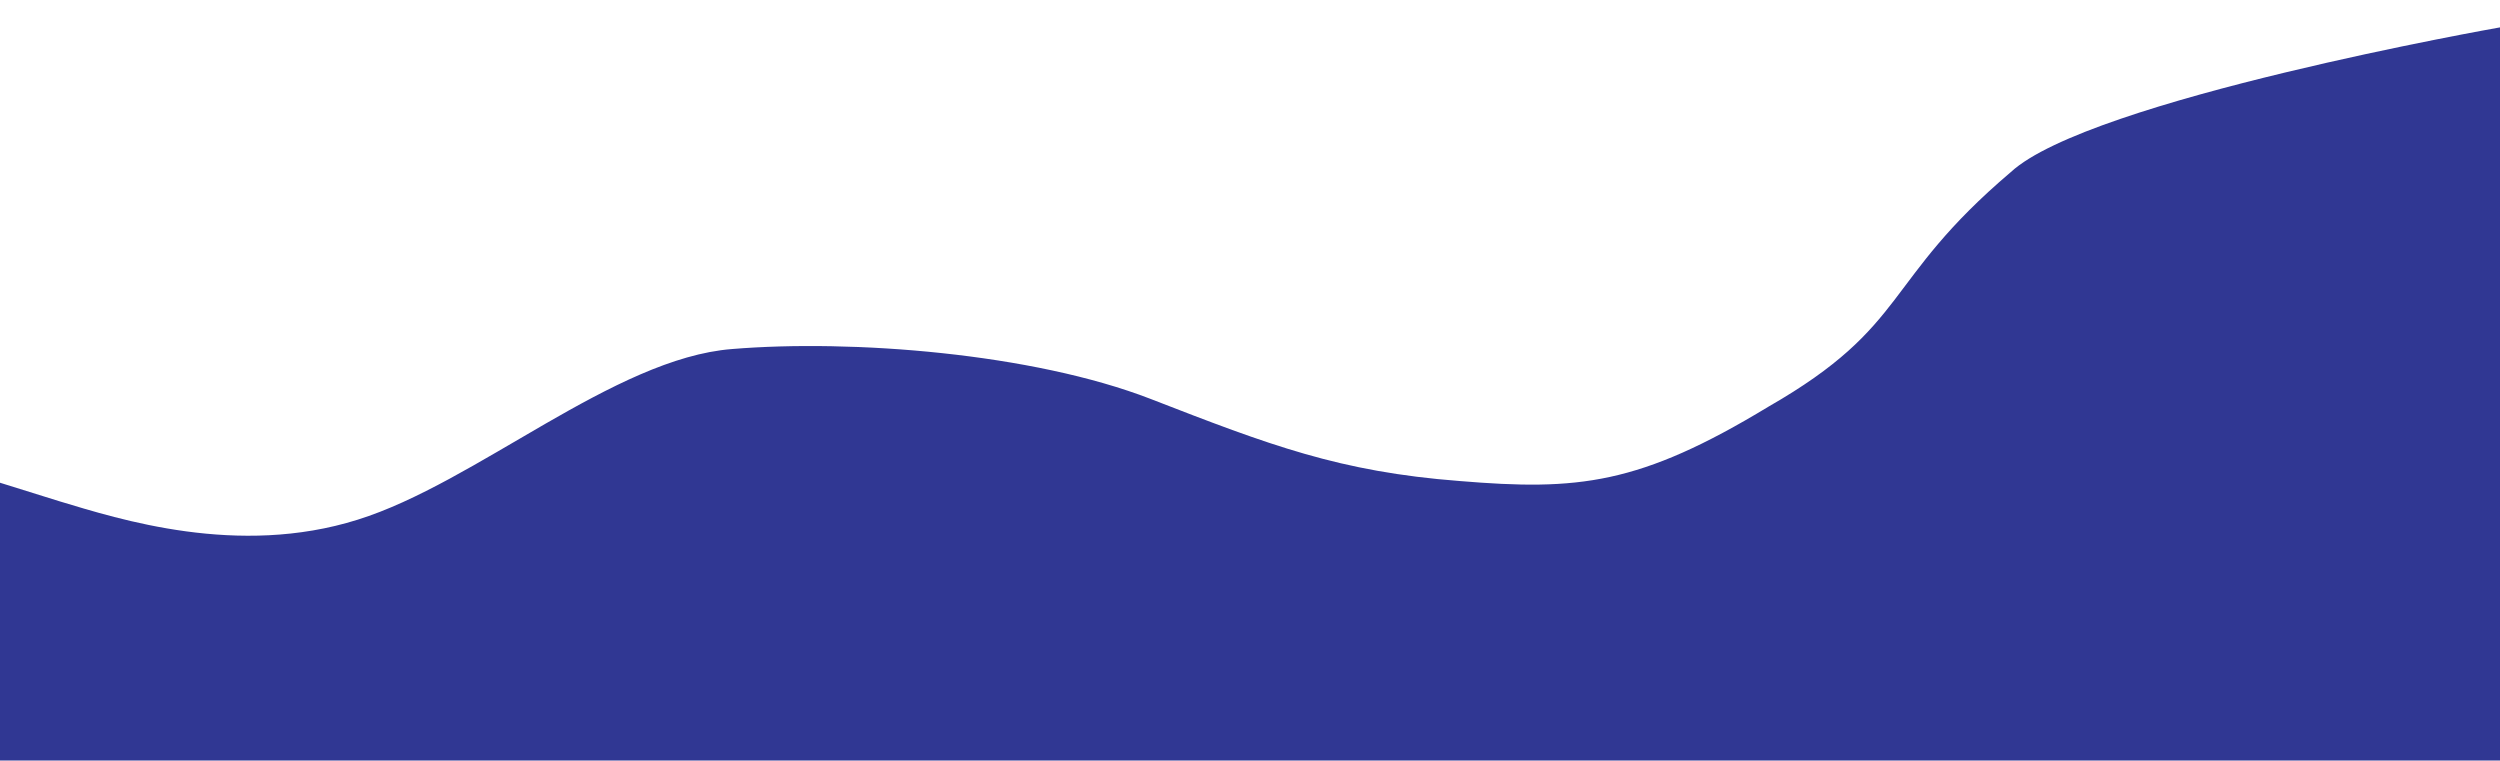 <?xml version="1.0" encoding="utf-8"?>
<!-- Generator: Adobe Illustrator 25.3.1, SVG Export Plug-In . SVG Version: 6.00 Build 0)  -->
<svg version="1.1" id="Layer_1" xmlns="http://www.w3.org/2000/svg" xmlns:xlink="http://www.w3.org/1999/xlink" x="0px" y="0px"
	 viewBox="0 0 1440 438.05" style="enable-background:new 0 0 1440 438.05;" xml:space="preserve">
<style type="text/css">
	.st0{fill:#303793;}
</style>
<path class="st0" d="M0,278.05l34.3,10.7c34.3,10.3,102.7,32.3,171.7,10.6c68.3-21.3,147.68-93.01,215.68-98.31
	c69-5.7,173.02,2.42,241.02,28.72c68.7,26.7,108.95,42,177.95,47.3c68.4,5.7,103.61,2.25,177.95-42.8
	c81.84-46.93,65.32-72.08,139.65-135.15C1203.29,57.44,1440,15.77,1440,15.77v422.28h-34.3c-34.3,0-102.7,0-171.7,0
	c-68.3,0-137,0-205,0c-69,0-138,0-206,0c-68.7,0-137,0-206,0c-68.4,0-137,0-206,0c-68.1,0-137,0-205,0c-68.9,0-137,0-172,0H0V278.05
	z"/>
</svg>
